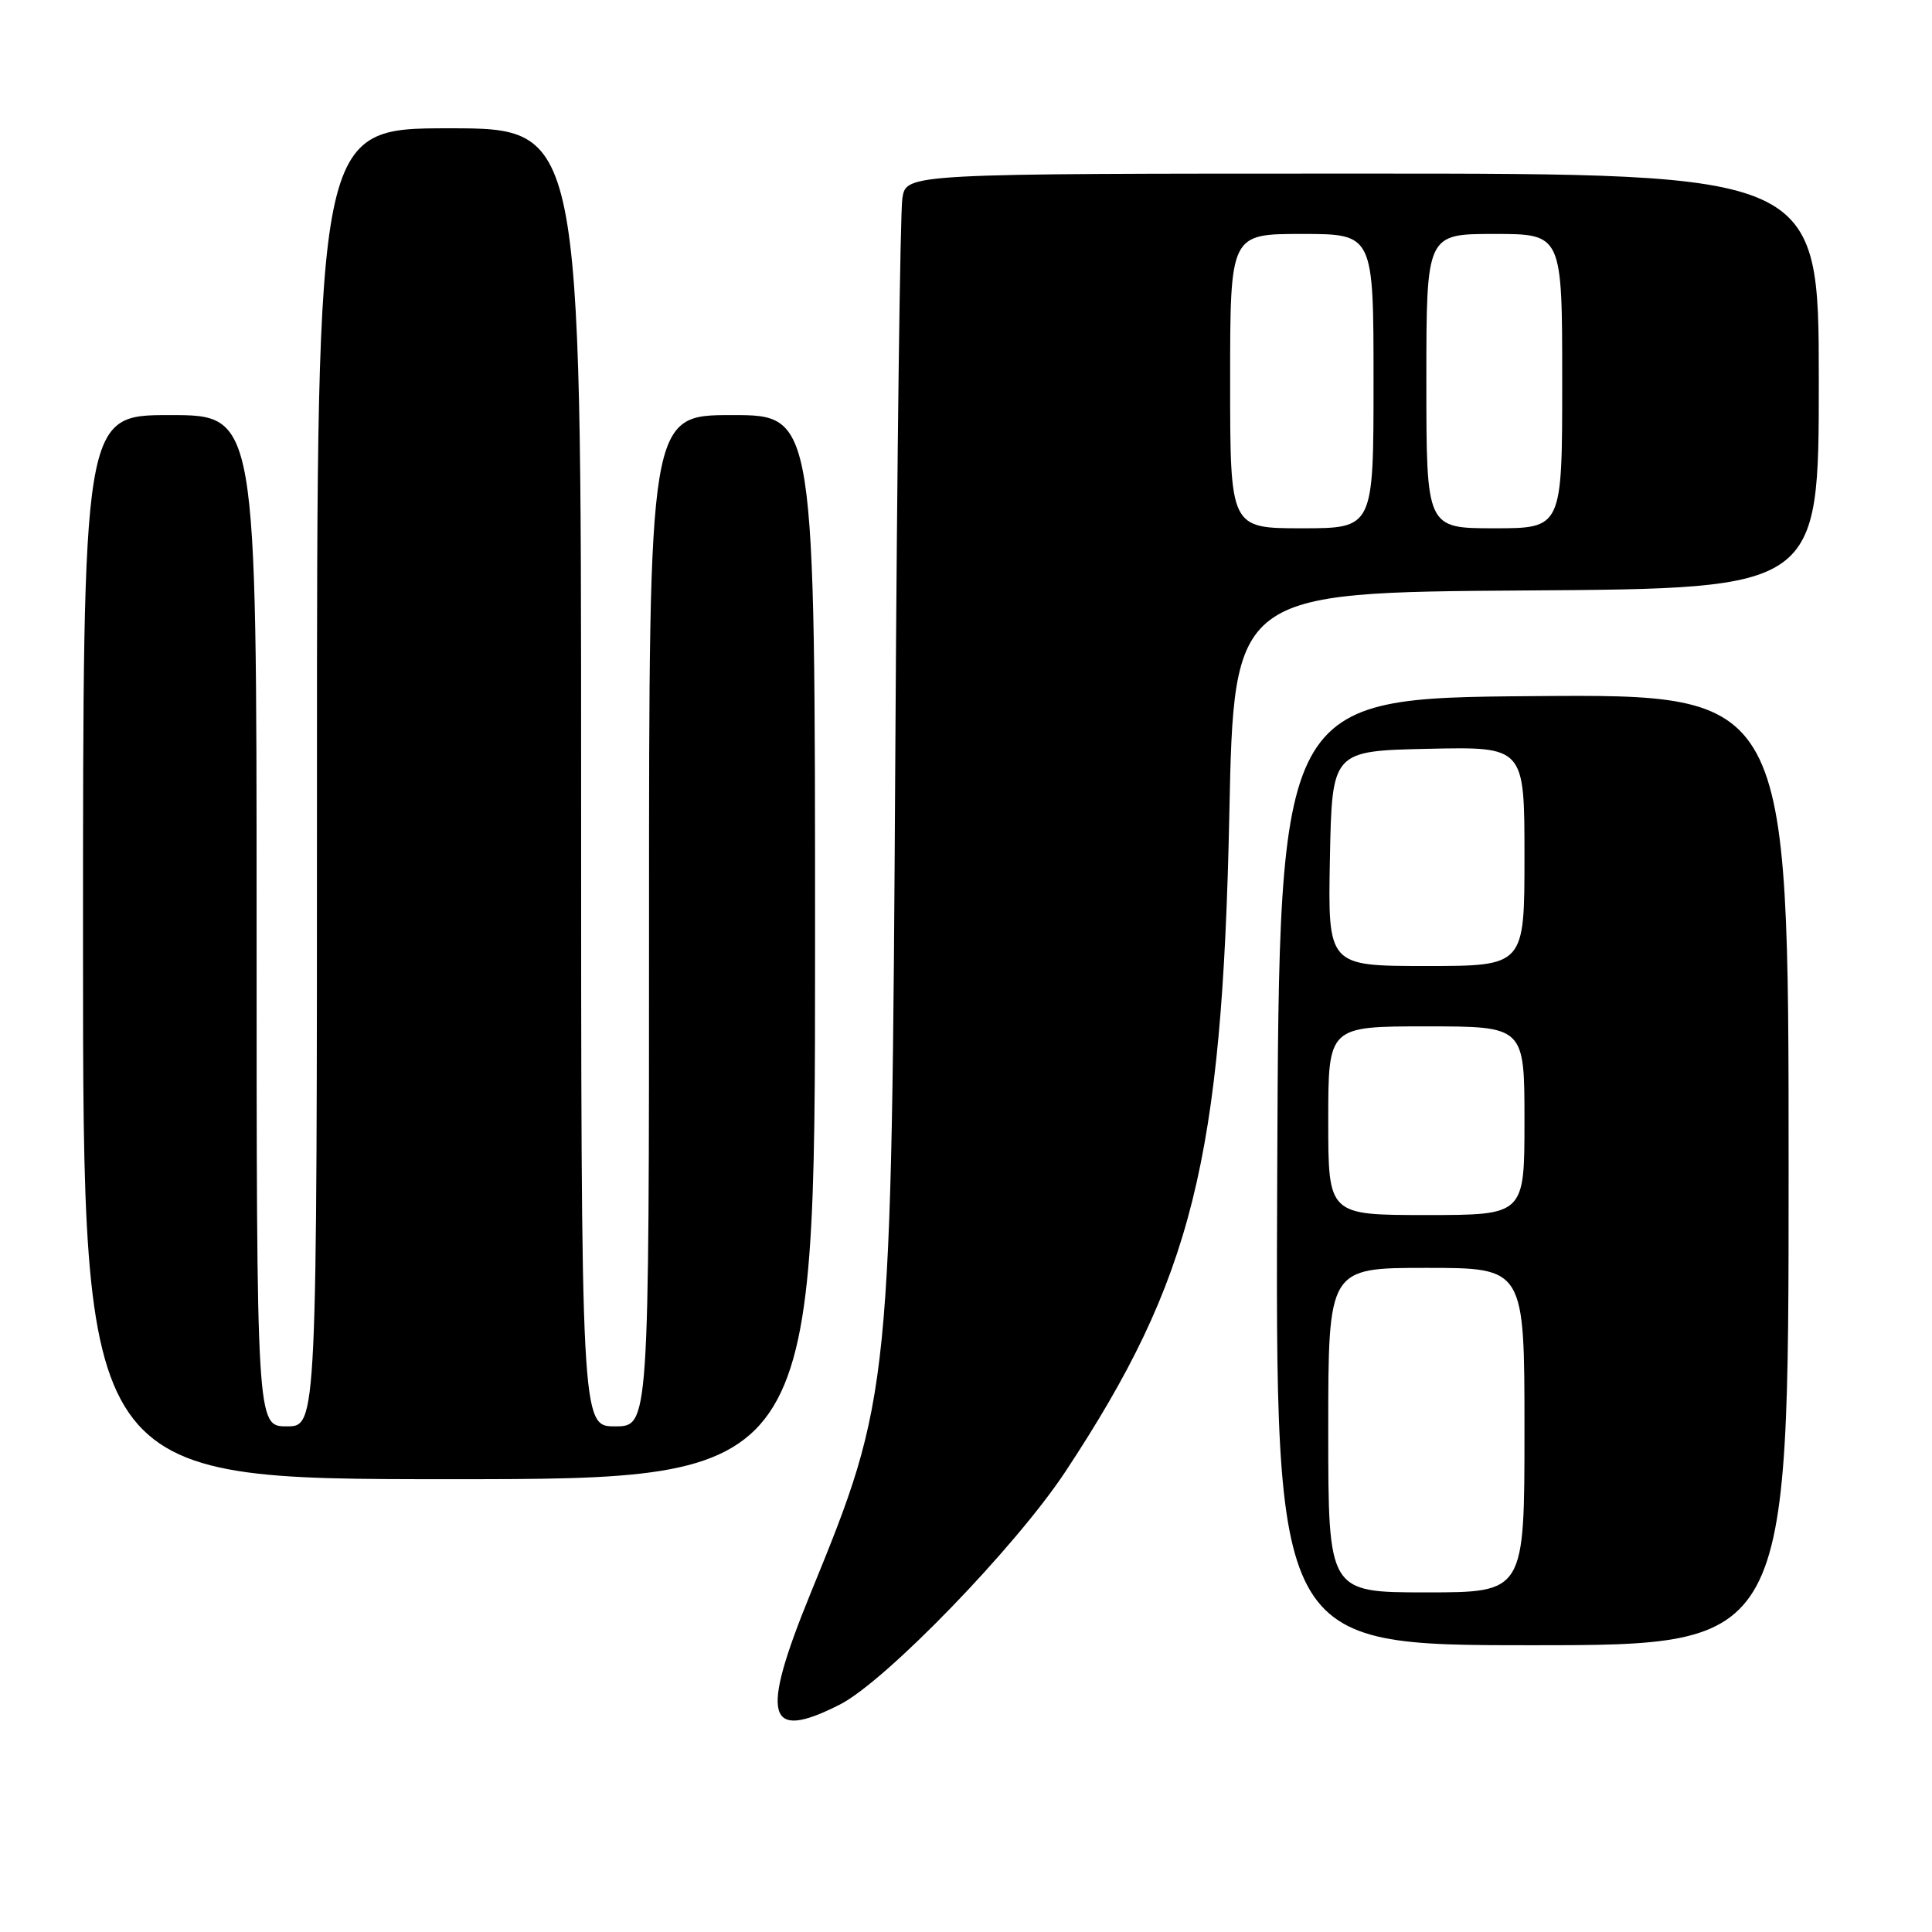 <?xml version="1.0" encoding="UTF-8" standalone="no"?>
<!DOCTYPE svg PUBLIC "-//W3C//DTD SVG 1.1//EN" "http://www.w3.org/Graphics/SVG/1.1/DTD/svg11.dtd" >
<svg xmlns="http://www.w3.org/2000/svg" xmlns:xlink="http://www.w3.org/1999/xlink" version="1.1" viewBox="0 0 256 256">
 <g >
 <path fill="currentColor"
d=" M 111.29 225.86 C 117.33 222.79 134.59 204.97 141.17 195.00 C 158.01 169.49 161.94 153.75 162.89 108.00 C 163.50 78.50 163.50 78.50 202.25 78.24 C 241.00 77.98 241.00 77.98 241.00 50.49 C 241.00 23.00 241.00 23.00 180.55 23.00 C 120.09 23.00 120.09 23.00 119.57 26.25 C 119.28 28.04 118.86 60.77 118.64 99.00 C 118.13 184.59 118.09 184.96 107.37 211.21 C 100.69 227.58 101.55 230.81 111.29 225.86 Z  M 237.00 154.99 C 237.00 91.97 237.00 91.97 203.25 92.24 C 169.50 92.50 169.50 92.50 169.24 155.25 C 168.98 218.00 168.98 218.00 202.99 218.00 C 237.00 218.00 237.00 218.00 237.00 154.99 Z  M 108.00 125.50 C 108.00 55.00 108.00 55.00 97.00 55.00 C 86.00 55.00 86.00 55.00 86.00 122.00 C 86.00 189.00 86.00 189.00 81.50 189.00 C 77.00 189.00 77.00 189.00 77.00 103.00 C 77.00 17.00 77.00 17.00 59.50 17.00 C 42.00 17.00 42.00 17.00 42.00 103.00 C 42.00 189.00 42.00 189.00 38.00 189.00 C 34.00 189.00 34.00 189.00 34.00 122.00 C 34.00 55.00 34.00 55.00 22.50 55.00 C 11.00 55.00 11.00 55.00 11.00 125.50 C 11.00 196.00 11.00 196.00 59.50 196.00 C 108.00 196.00 108.00 196.00 108.00 125.50 Z  M 163.00 50.50 C 163.00 31.00 163.00 31.00 172.50 31.00 C 182.00 31.00 182.00 31.00 182.00 50.50 C 182.00 70.00 182.00 70.00 172.50 70.00 C 163.00 70.00 163.00 70.00 163.00 50.50 Z  M 189.00 50.50 C 189.00 31.00 189.00 31.00 198.00 31.00 C 207.00 31.00 207.00 31.00 207.00 50.50 C 207.00 70.00 207.00 70.00 198.00 70.00 C 189.00 70.00 189.00 70.00 189.00 50.50 Z  M 176.00 189.50 C 176.00 168.00 176.00 168.00 189.00 168.00 C 202.00 168.00 202.00 168.00 202.00 189.50 C 202.00 211.00 202.00 211.00 189.00 211.00 C 176.00 211.00 176.00 211.00 176.00 189.50 Z  M 176.00 148.50 C 176.00 136.00 176.00 136.00 189.00 136.00 C 202.00 136.00 202.00 136.00 202.00 148.50 C 202.00 161.00 202.00 161.00 189.00 161.00 C 176.00 161.00 176.00 161.00 176.00 148.50 Z  M 176.22 113.75 C 176.50 99.50 176.50 99.50 189.25 99.22 C 202.00 98.94 202.00 98.94 202.00 113.47 C 202.00 128.00 202.00 128.00 188.97 128.00 C 175.95 128.00 175.95 128.00 176.22 113.75 Z "/>
</g>
</svg>
